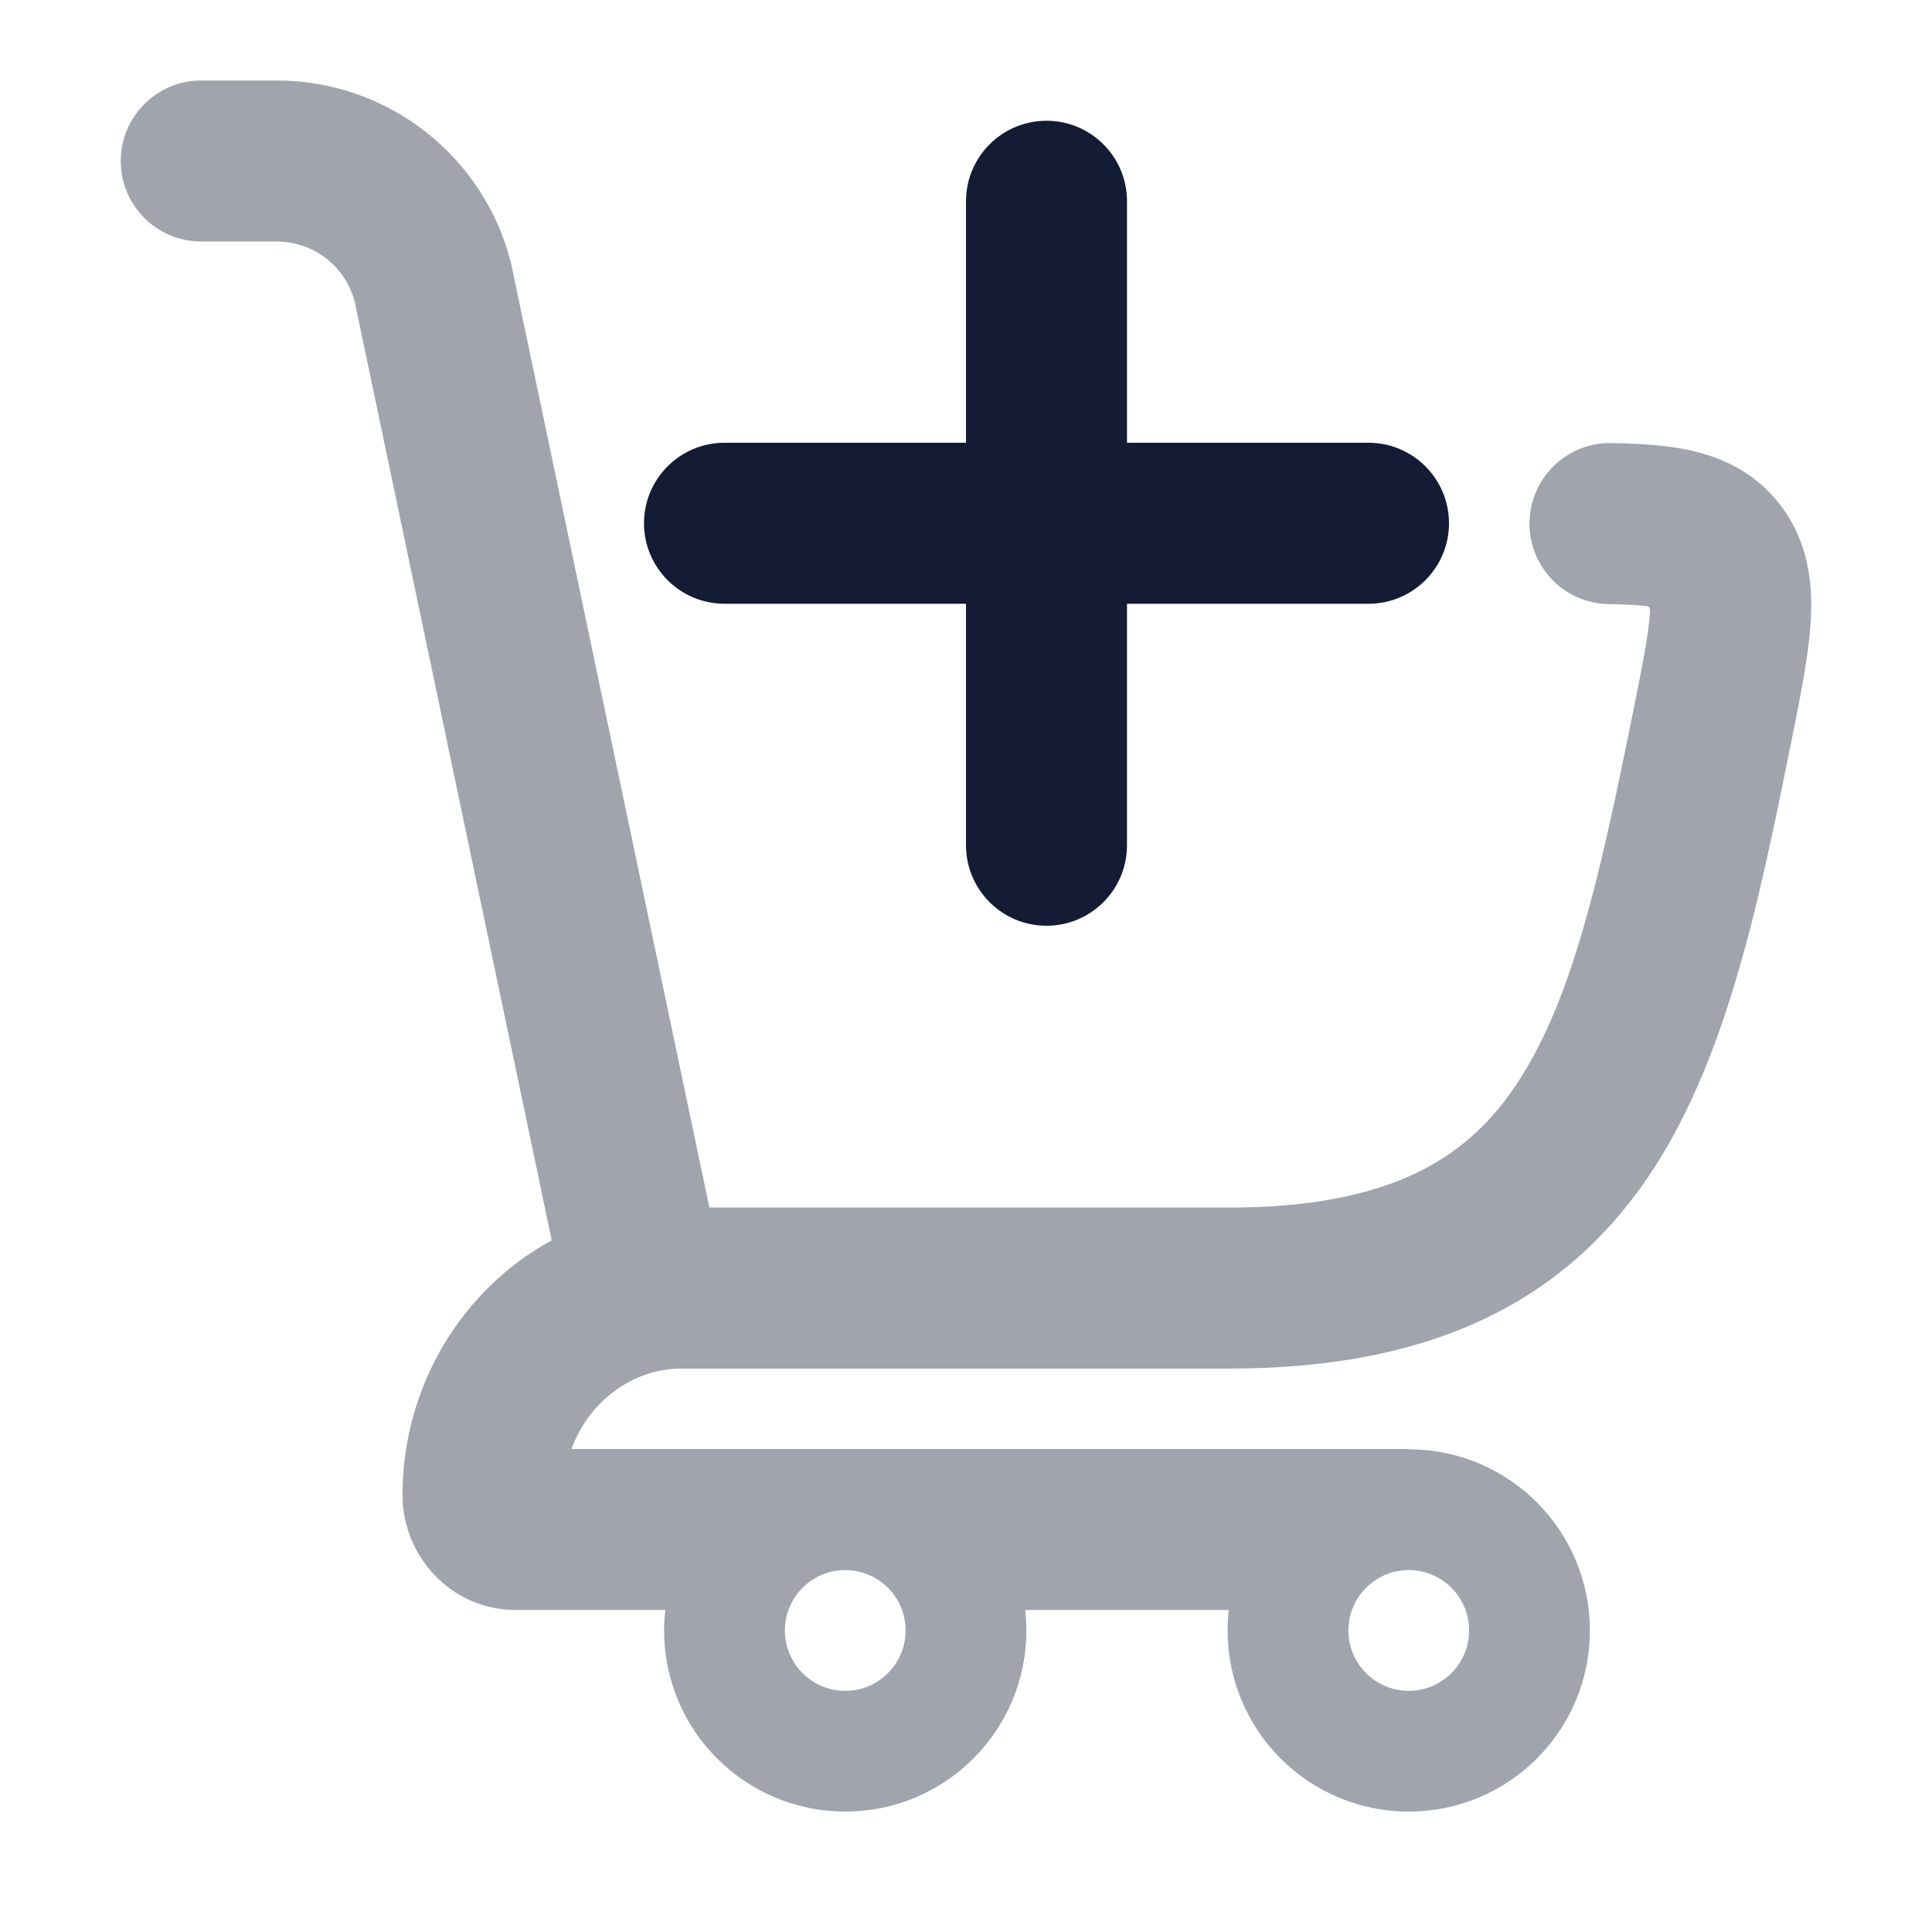 <svg width="24" height="24" viewBox="0 0 24 24" fill="none" xmlns="http://www.w3.org/2000/svg">
<path opacity="0.4" fill-rule="evenodd" clip-rule="evenodd" d="M1.5 2C1.5 1.448 1.948 1 2.5 1L3.438 1C4.815 1 6.015 1.937 6.349 3.272L6.353 3.291L8.812 15H8.88C8.892 15 8.903 15 8.914 15.001L15.263 15.001C16.284 15.001 17.015 14.84 17.556 14.589C18.086 14.343 18.484 13.988 18.81 13.512C19.507 12.494 19.856 10.984 20.281 8.872C20.406 8.252 20.478 7.883 20.496 7.617C20.502 7.531 20.483 7.53 20.412 7.525L20.384 7.522C20.278 7.513 20.148 7.507 19.982 7.504C19.429 7.494 18.99 7.038 19 6.486C19.01 5.933 19.466 5.494 20.018 5.504C20.376 5.511 20.758 5.529 21.101 5.62C21.483 5.721 21.86 5.922 22.141 6.308C22.486 6.782 22.522 7.311 22.491 7.755C22.463 8.167 22.362 8.666 22.253 9.209L22.241 9.267C21.839 11.267 21.432 13.222 20.459 14.642C19.95 15.385 19.284 15.992 18.398 16.403C17.523 16.809 16.486 17.001 15.263 17.001L8.429 17.001C7.846 17.018 7.313 17.412 7.099 18L17.5 18L17.498 18.003C17.498 18.003 17.498 18.003 17.498 18.004C17.498 18.004 17.499 18.004 17.5 18.004C18.743 18.004 19.75 19.011 19.75 20.254C19.75 21.497 18.743 22.504 17.5 22.504C16.257 22.504 15.25 21.497 15.25 20.254C15.25 20.168 15.255 20.083 15.264 20H15.264H12.736C12.745 20.083 12.75 20.168 12.75 20.254C12.75 21.497 11.743 22.504 10.5 22.504C9.257 22.504 8.25 21.497 8.25 20.254C8.25 20.168 8.255 20.083 8.264 20H6.411C5.594 20 5 19.322 5 18.571C5 17.22 5.741 16.012 6.854 15.408L4.405 3.742C4.288 3.305 3.892 3 3.438 3L2.5 3C1.948 3 1.5 2.552 1.5 2ZM9.75 20.254C9.75 19.84 10.086 19.504 10.5 19.504C10.914 19.504 11.25 19.84 11.25 20.254C11.25 20.668 10.914 21.004 10.5 21.004C10.086 21.004 9.75 20.668 9.75 20.254ZM17.5 19.504C17.086 19.504 16.75 19.84 16.75 20.254C16.75 20.668 17.086 21.004 17.5 21.004C17.914 21.004 18.25 20.668 18.25 20.254C18.25 19.84 17.914 19.504 17.5 19.504Z" fill="#141B34"/>
<path fill-rule="evenodd" clip-rule="evenodd" d="M13 1.5C13.552 1.5 14 1.948 14 2.5V5.5H17C17.552 5.5 18 5.948 18 6.5C18 7.052 17.552 7.5 17 7.5H14V10.5C14 11.052 13.552 11.5 13 11.5C12.448 11.5 12 11.052 12 10.5V7.5H9C8.448 7.5 8 7.052 8 6.5C8 5.948 8.448 5.5 9 5.5H12V2.5C12 1.948 12.448 1.5 13 1.5Z" fill="#141B34"/>
</svg>
